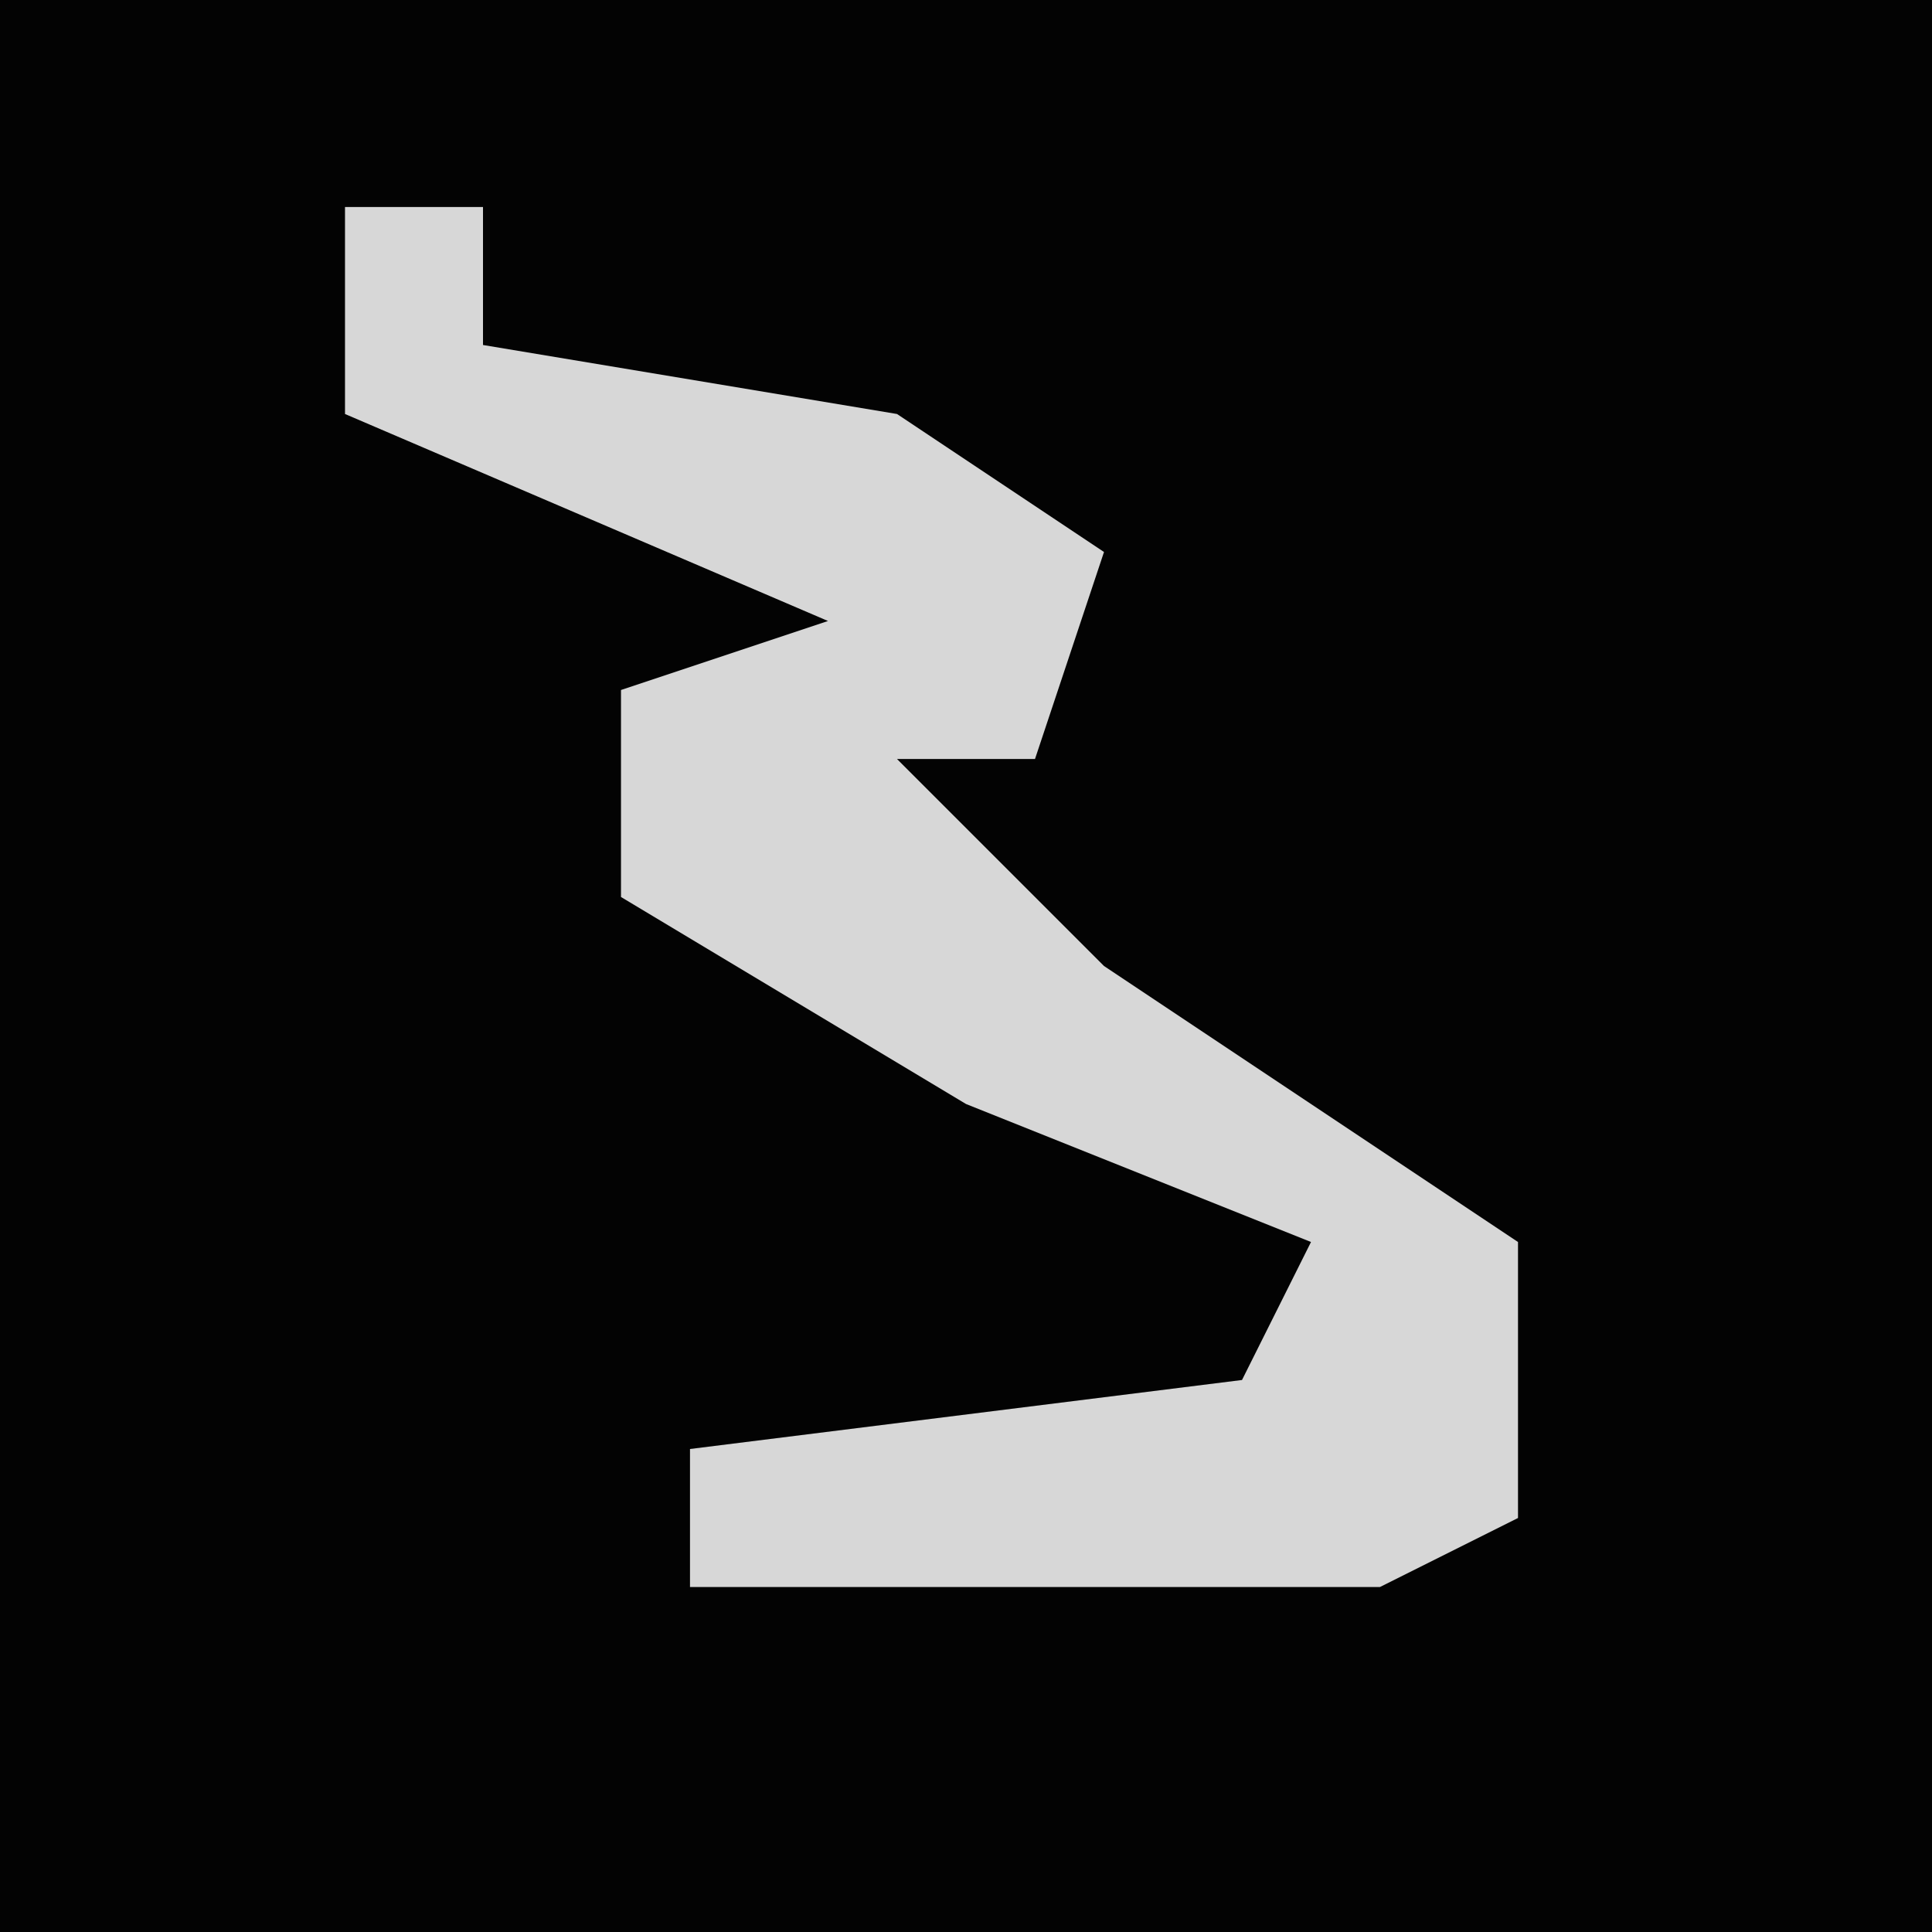 <?xml version="1.0" encoding="UTF-8"?>
<svg version="1.1" xmlns="http://www.w3.org/2000/svg" width="28" height="28">
<path d="M0,0 L28,0 L28,28 L0,28 Z " fill="#030303" transform="translate(0,0)"/>
<path d="M0,0 L2,0 L2,2 L8,3 L11,5 L10,8 L8,8 L11,11 L17,15 L17,19 L15,20 L5,20 L5,18 L13,17 L14,15 L9,13 L4,10 L4,7 L7,6 L0,3 Z " fill="#D7D7D7" transform="translate(5,3)"/>
</svg>

